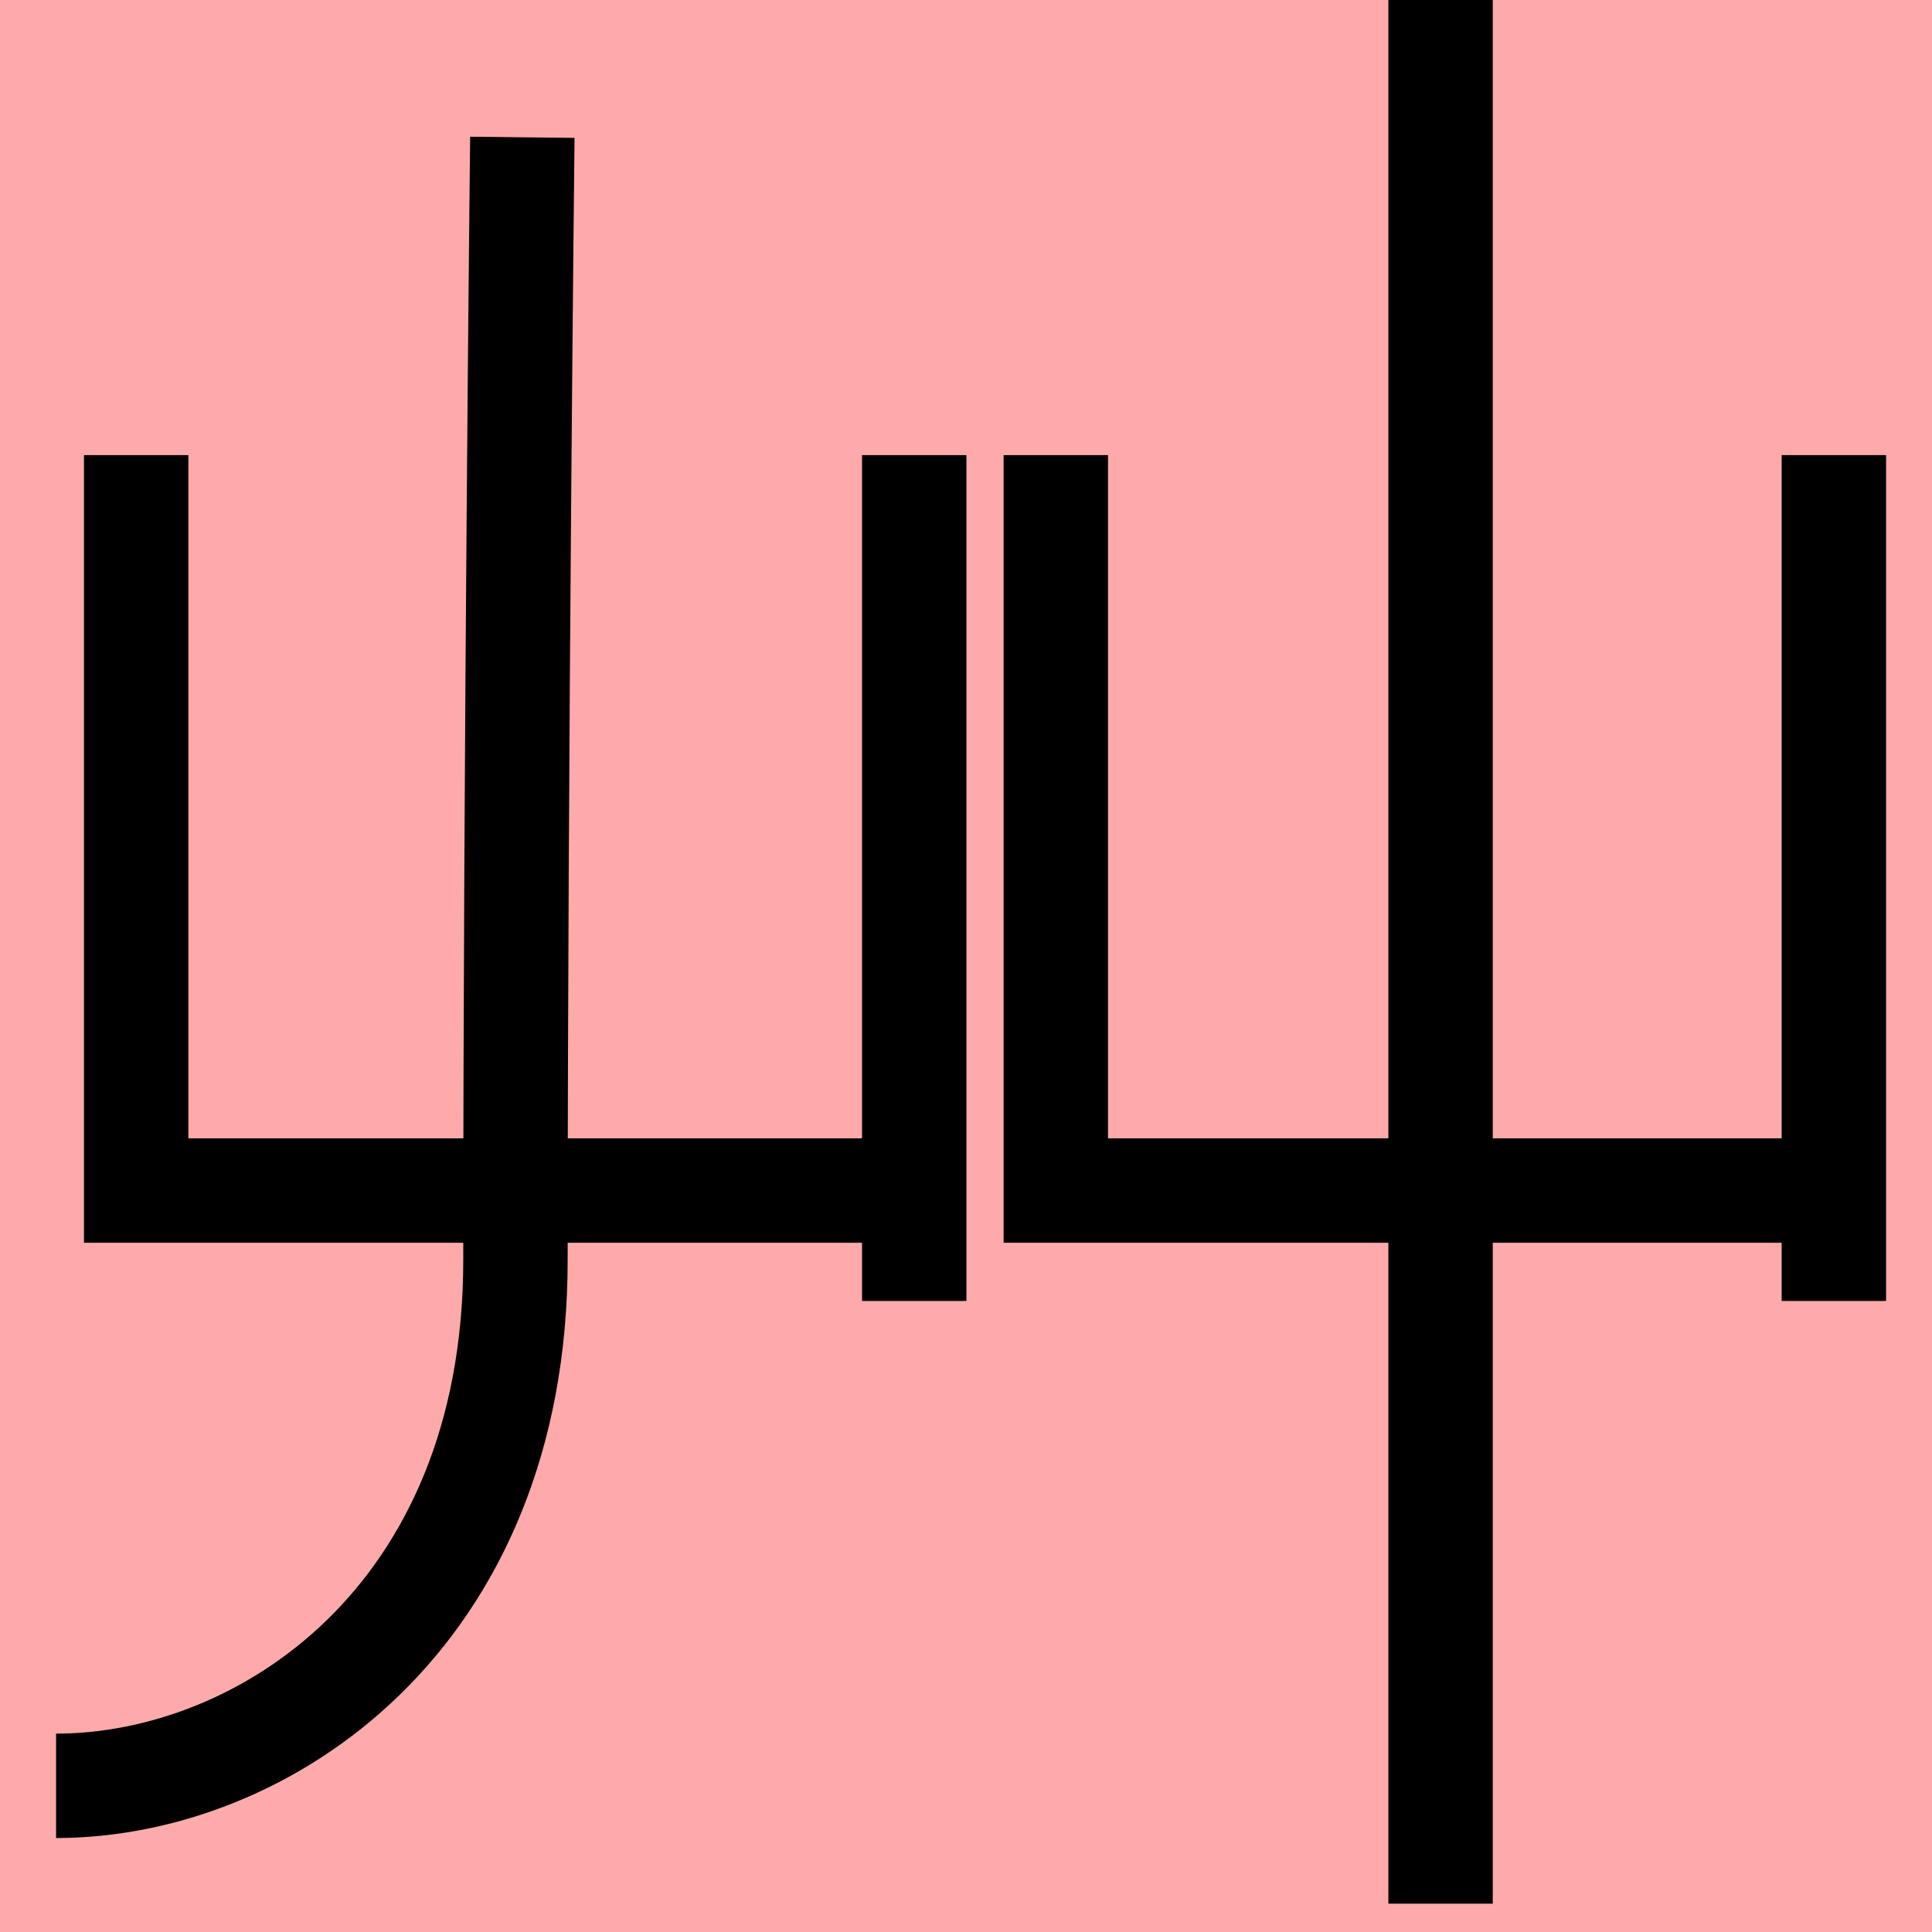 <?xml version="1.0" encoding="UTF-8"?>
<svg width="20mm" height="20mm" version="1.1" viewBox="0 0 6.754 6.754" xmlns="http://www.w3.org/2000/svg">
    <!-- From 術AC3:AD4 -->
    <path fill="#faa" d="m0 0 h20v20h-20" />
    <g fill="none" stroke="#000" stroke-width=".365" >
        <path d="M0.476 1.591v2.571h2.728" />
		<path d="M3.196 1.591v2.957" />
		<path d="M1.826 0.48s-0.024 2.16-0.024 3.924c0 1.256-0.884 1.839-1.606 1.839" />
		<path d="M3.691 1.591v2.571h2.728" />
		<path d="M6.411 1.591v2.957" />
		<path d="M5.036-0.063v6.718" />
    </g>
</svg>